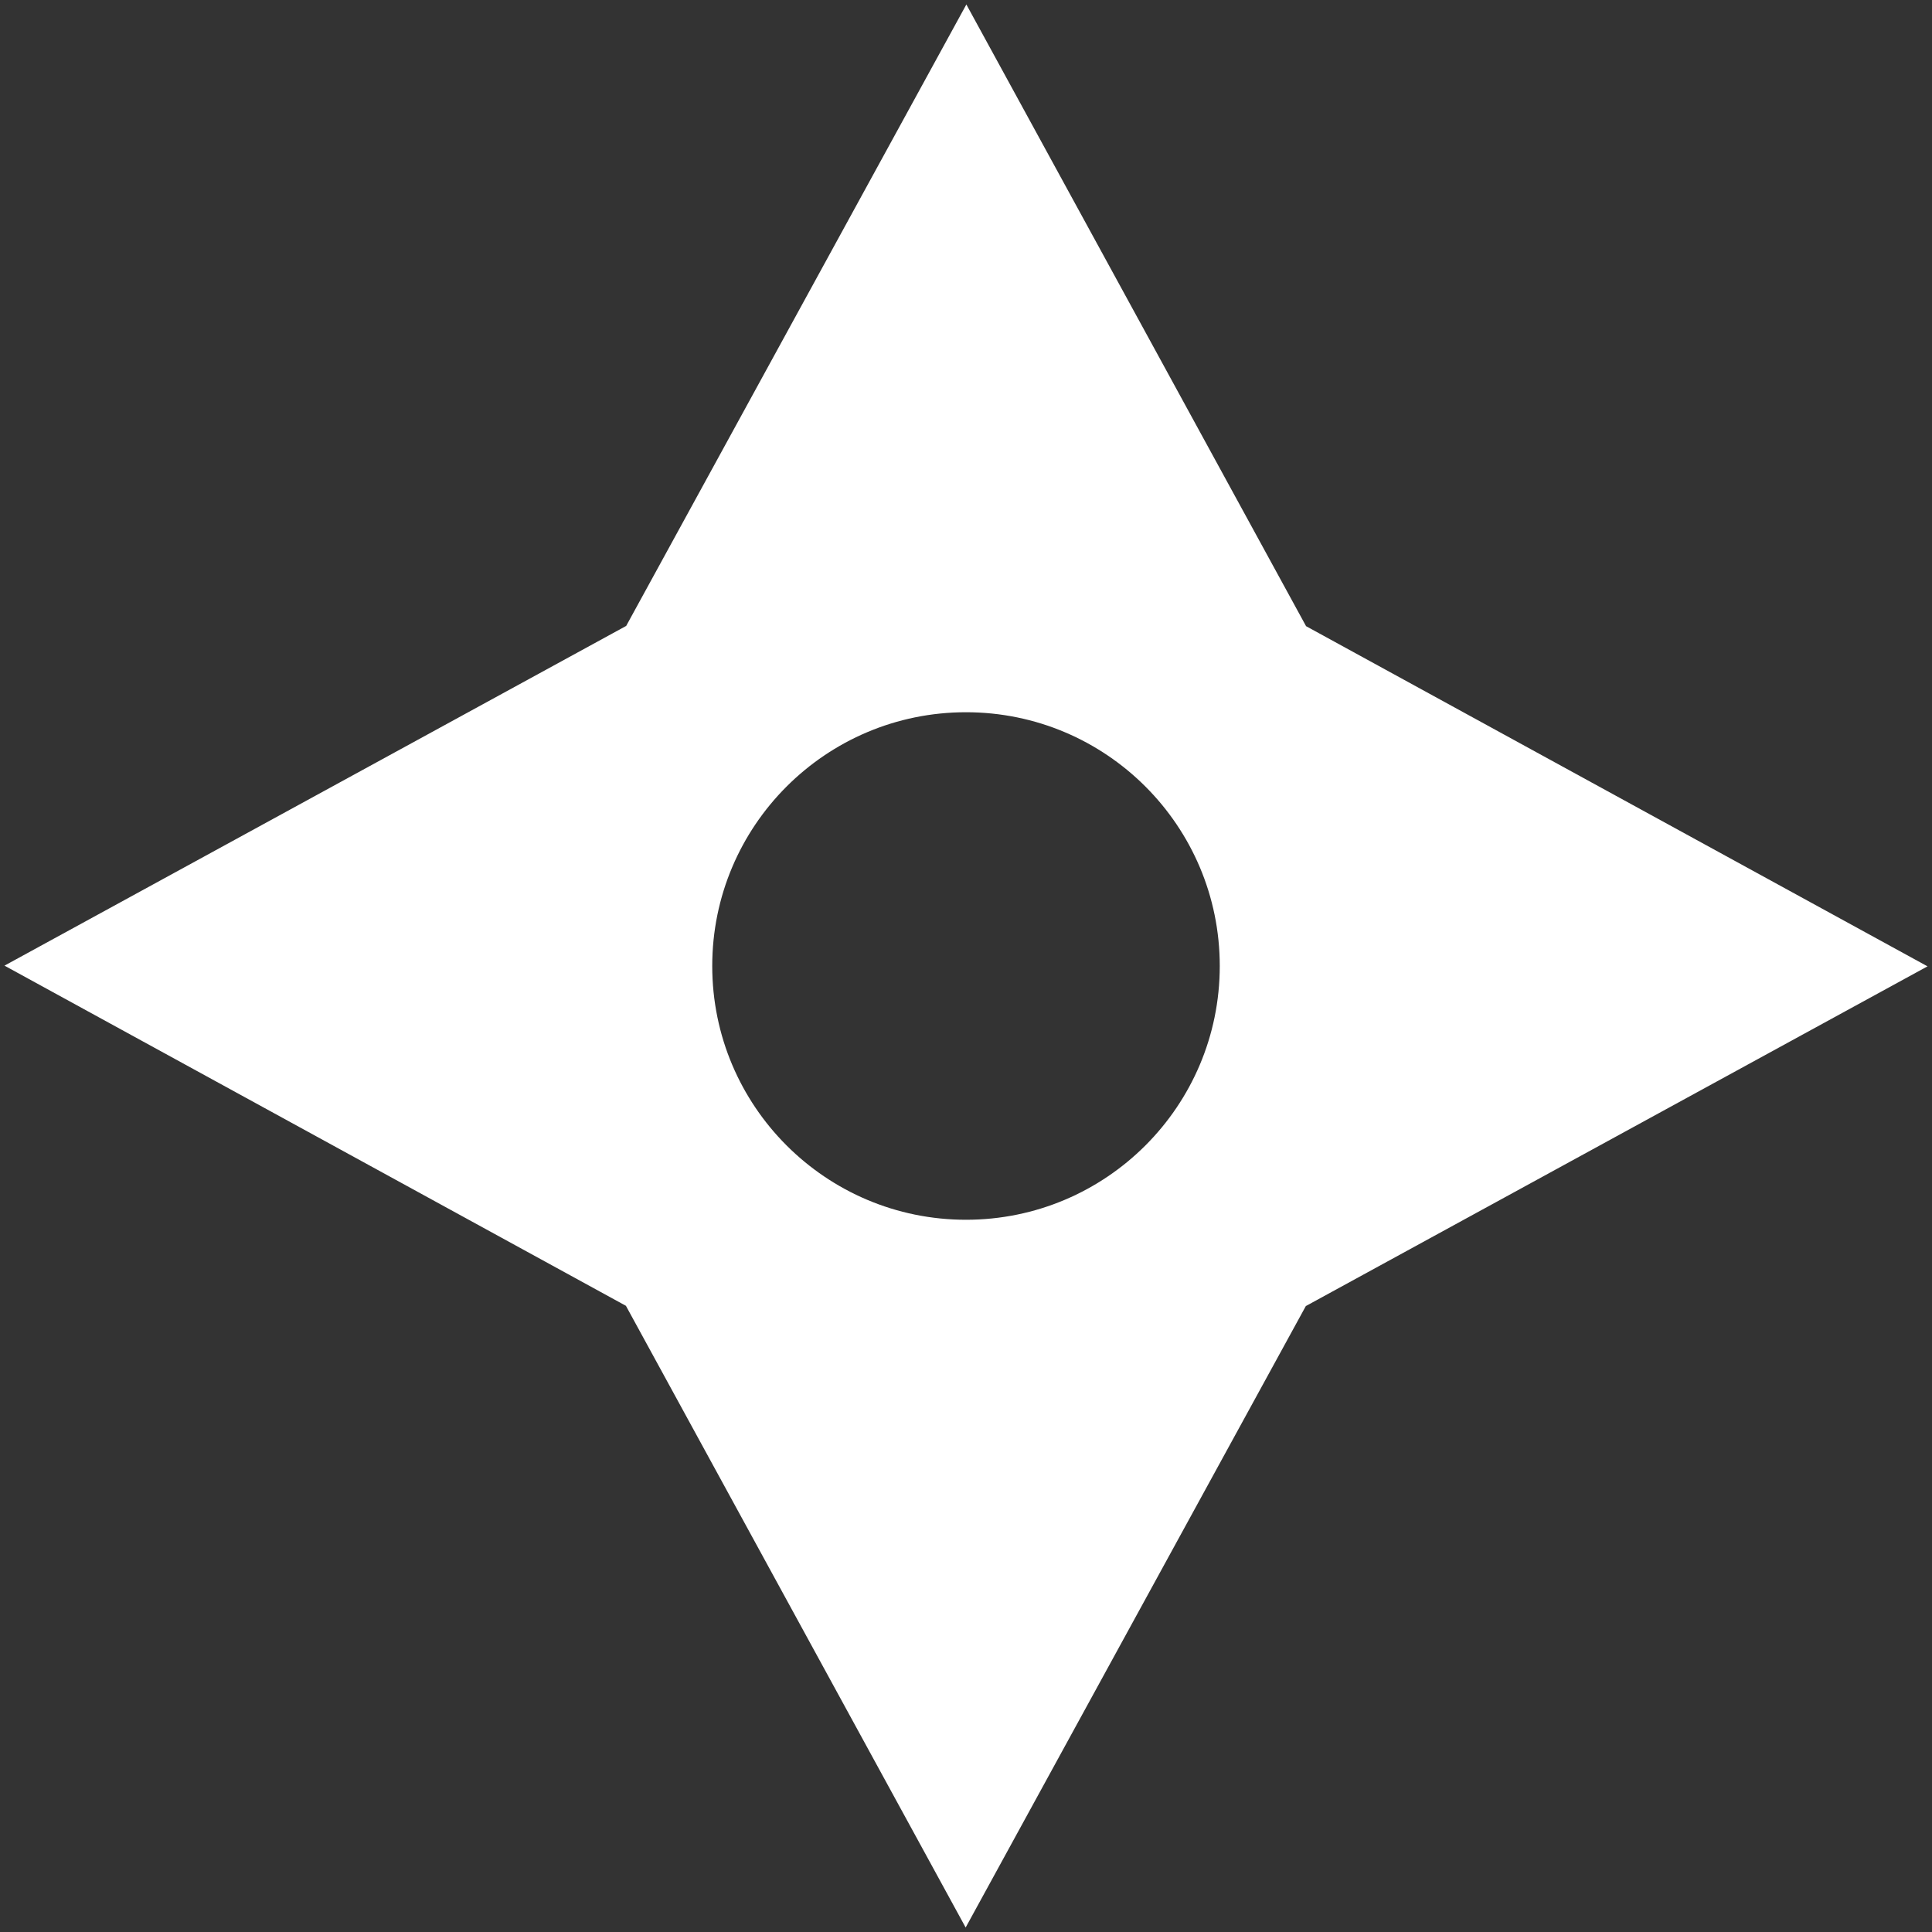<?xml version="1.0" encoding="utf-8"?>
<!-- Generator: Adobe Illustrator 28.1.0, SVG Export Plug-In . SVG Version: 6.00 Build 0)  -->
<svg version="1.1" id="Layer_1" xmlns="http://www.w3.org/2000/svg" xmlns:xlink="http://www.w3.org/1999/xlink" x="0px" y="0px"
	 viewBox="0 0 2048 2048" style="enable-background:new 0 0 2048 2048;" xml:space="preserve"><rect x="0" y="0" width="2048" height="2048" fill="#333333" stroke="none"/>
<style type="text/css">
	.st0{fill:#FFFFFF;}
</style>
<path class="st0" d="M1384.49,663.77L1024.38,4.75l-360.6,658.76L4.75,1023.62l658.76,360.6l360.12,659.02l360.6-658.76
	l659.02-360.12L1384.49,663.77z M1024,1293c-148.56,0-269-120.44-269-269s120.44-269,269-269s269,120.44,269,269
	S1172.56,1293,1024,1293z"/>
</svg>
